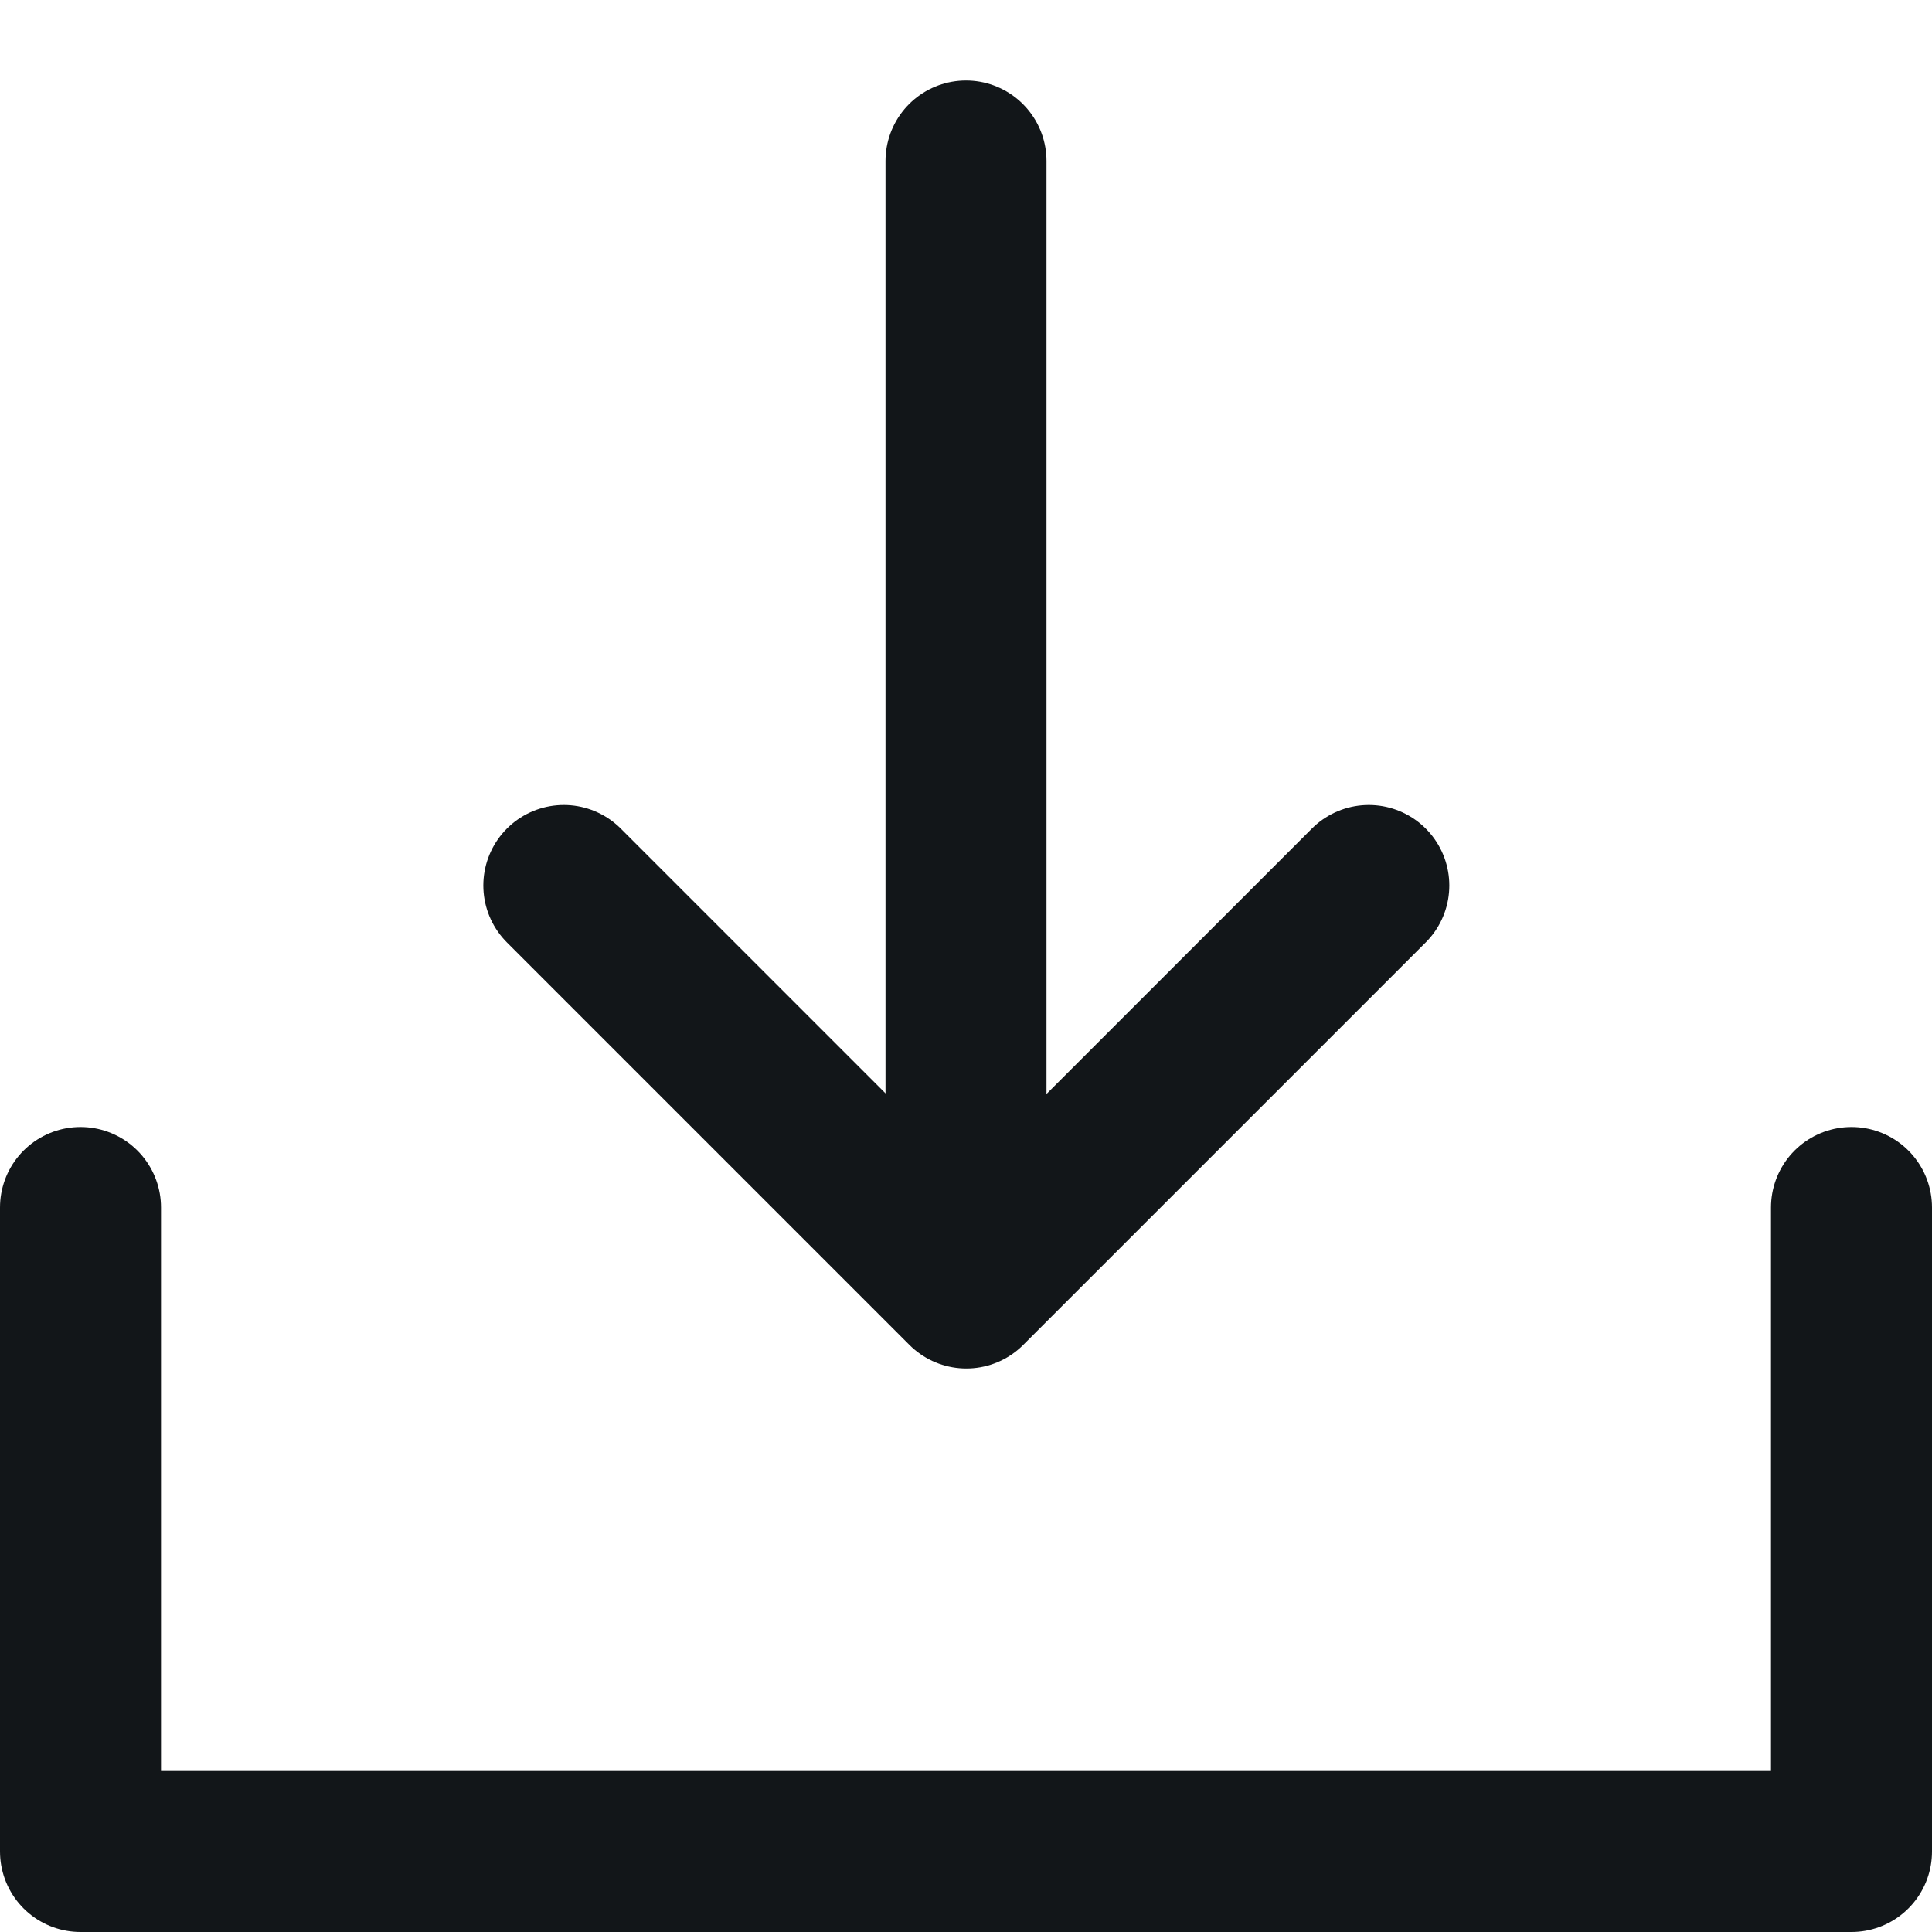 <svg id="software-download24" xmlns="http://www.w3.org/2000/svg" width="24" height="24" viewBox="0 0 24 24">
  <rect id="사각형_3377" data-name="사각형 3377" width="24" height="24" fill="none"/>
  <path id="패스_5790" data-name="패스 5790" d="M22-2V6H0V-2" transform="translate(1 17)" fill="none" stroke="#121619" stroke-linecap="round" stroke-linejoin="round" stroke-width="2"/>
  <path id="패스_5789" data-name="패스 5789" d="M9053.086,261.667l5,5,5-5" transform="translate(-9046.082 -250.667)" fill="none" stroke="#121619" stroke-linecap="round" stroke-linejoin="round" stroke-width="2"/>
  <path id="패스_5791" data-name="패스 5791" d="M9,2.313V15.307" transform="translate(3 -0.313)" fill="none" stroke="#121619" stroke-linecap="round" stroke-width="2"/>
</svg>
